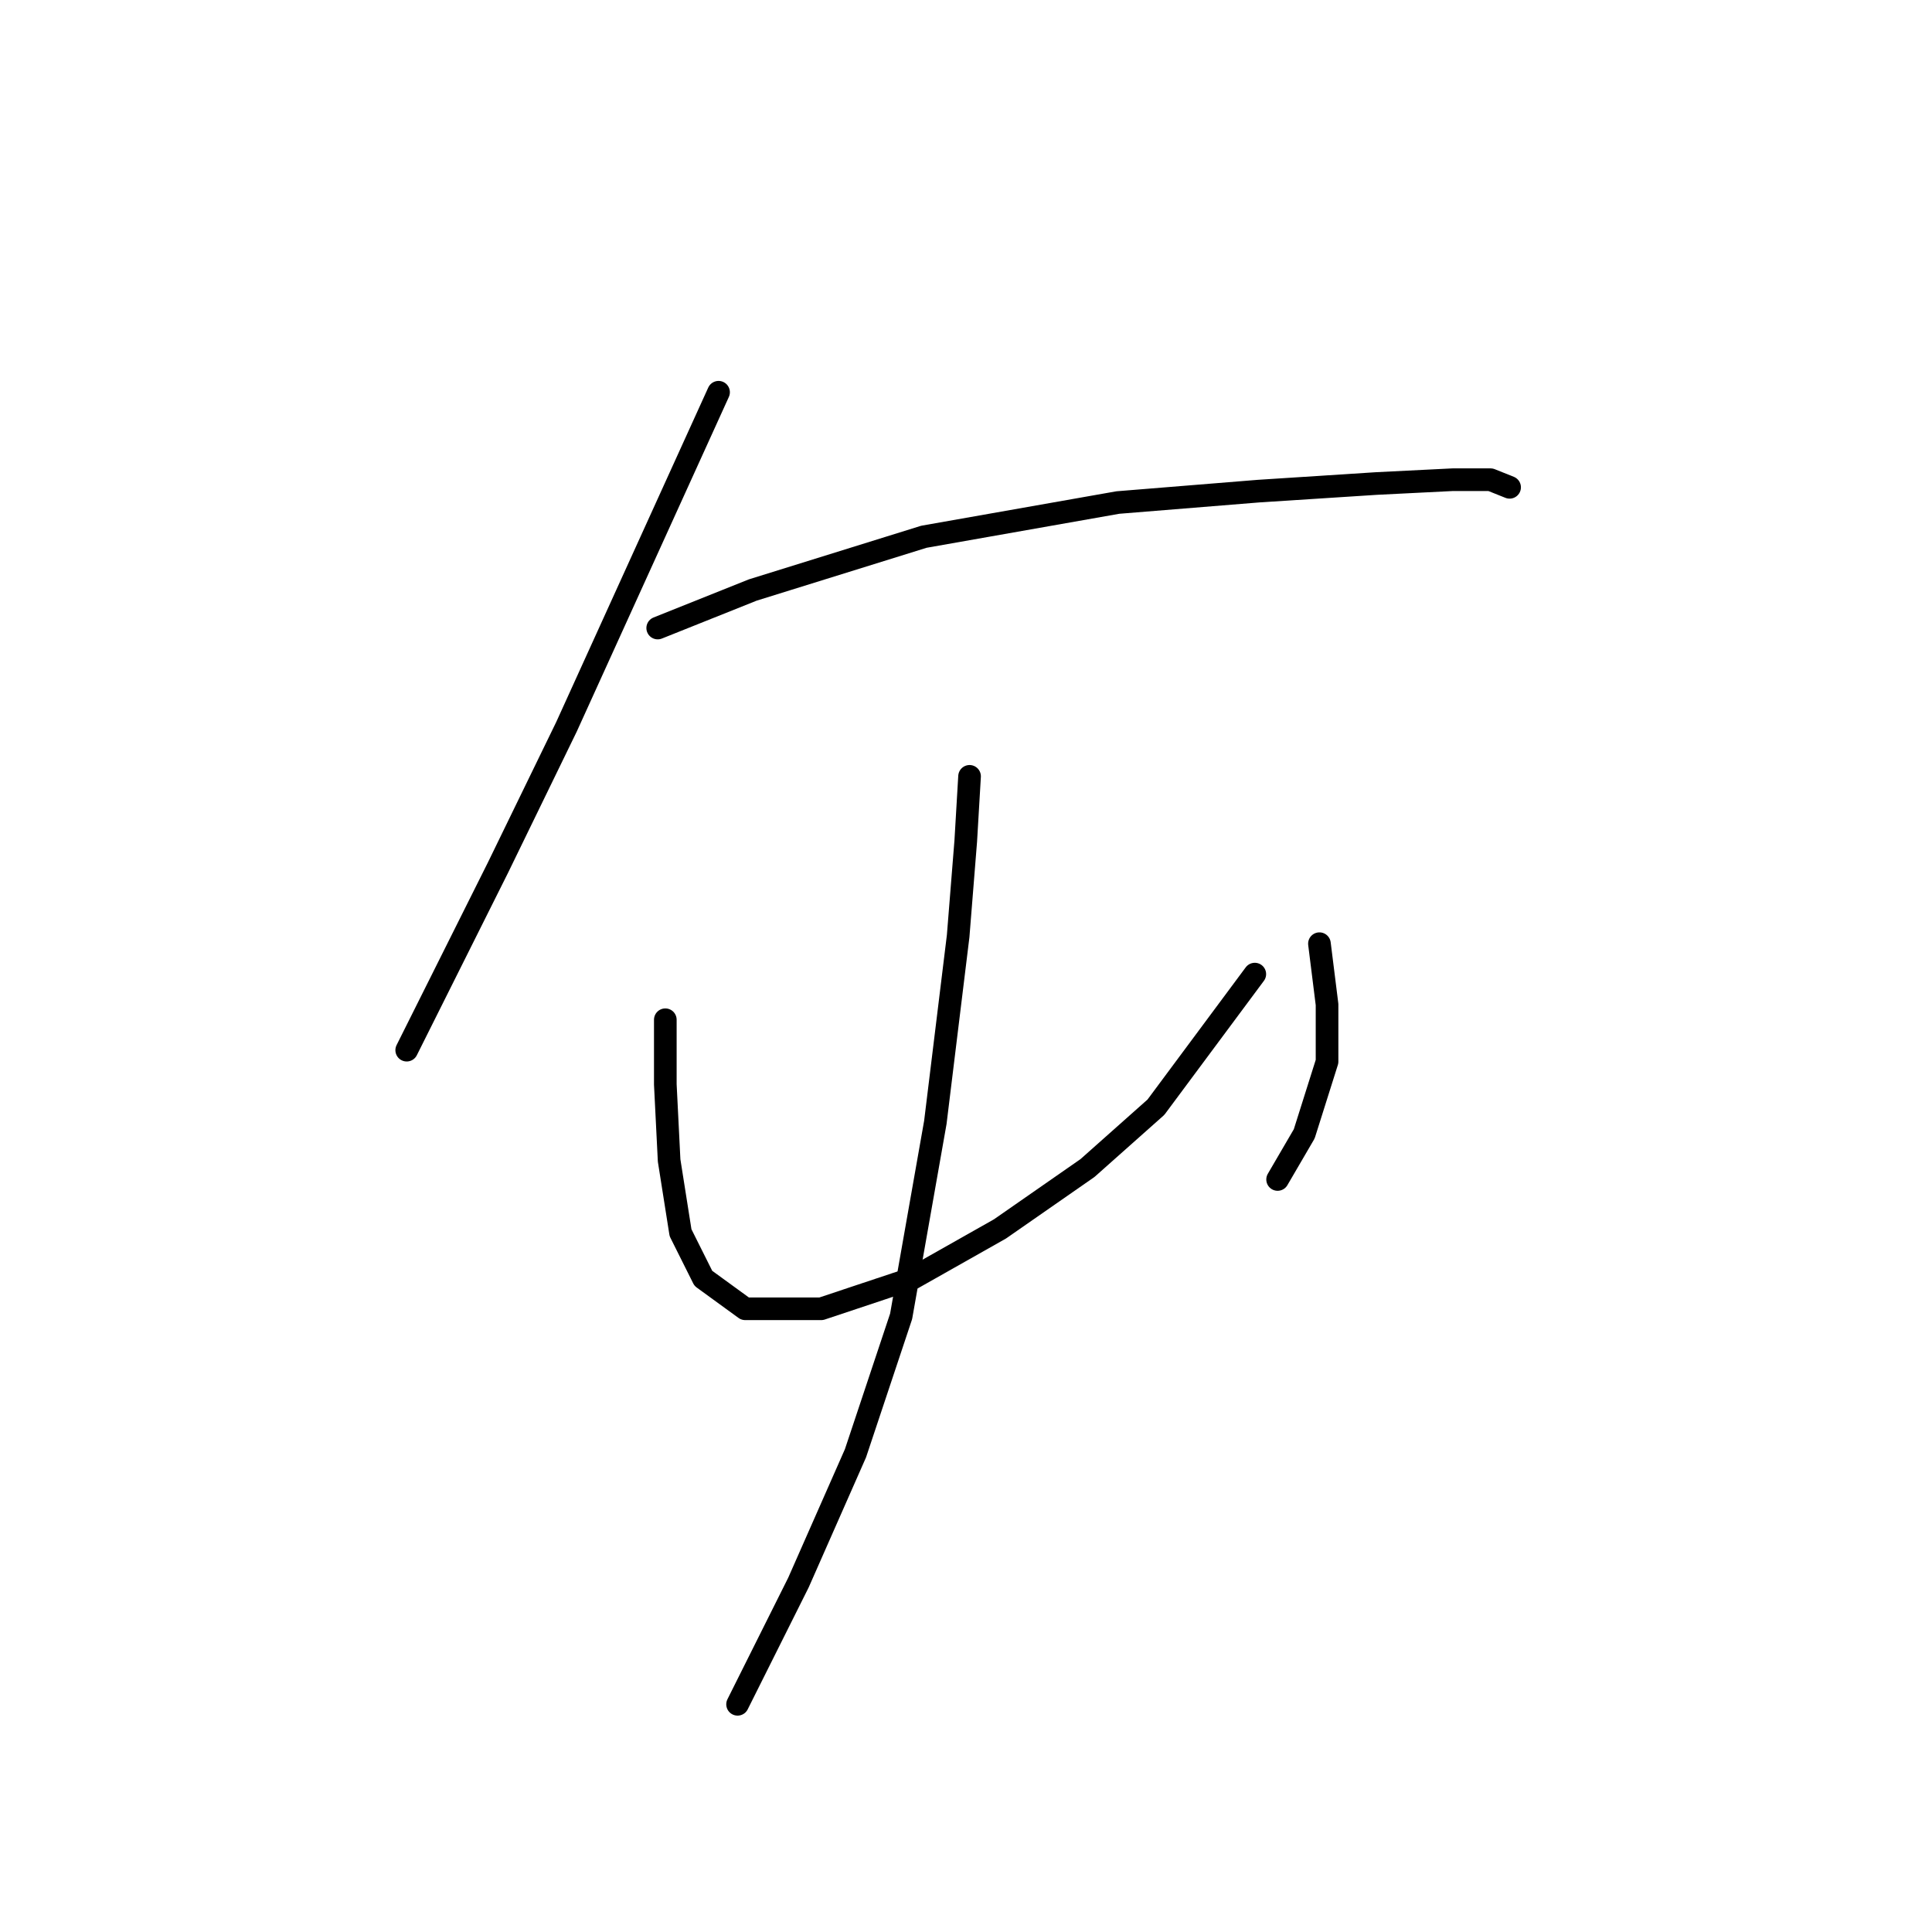 <?xml version="1.0" standalone="no"?>
    <svg width="256" height="256" xmlns="http://www.w3.org/2000/svg" version="1.1">
    <polyline stroke="black" stroke-width="3" stroke-linecap="round" fill="transparent" stroke-linejoin="round" points="95.213 51.974 85.135 74.146 75.056 96.319 65.985 114.964 58.427 130.082 53.891 139.153 53.891 139.153 " />
        <polyline stroke="black" stroke-width="3" stroke-linecap="round" fill="transparent" stroke-linejoin="round" points="87.15 83.217 99.748 78.178 122.425 71.123 148.125 66.588 166.771 65.076 182.392 64.068 192.471 63.564 197.51 63.564 200.03 64.572 200.03 64.572 " />
        <polyline stroke="black" stroke-width="3" stroke-linecap="round" fill="transparent" stroke-linejoin="round" points="88.158 135.121 88.158 143.688 88.662 153.767 90.174 163.341 93.197 169.388 98.741 173.42 108.819 173.42 120.913 169.388 132.504 162.837 144.094 154.775 153.165 146.712 166.267 129.074 166.267 129.074 " />
        <polyline stroke="black" stroke-width="3" stroke-linecap="round" fill="transparent" stroke-linejoin="round" points="174.833 125.043 175.841 133.106 175.841 140.665 172.818 150.239 169.29 156.286 169.29 156.286 " />
        <polyline stroke="black" stroke-width="3" stroke-linecap="round" fill="transparent" stroke-linejoin="round" points="128.472 102.87 127.968 111.437 126.96 124.035 123.937 148.727 119.402 174.428 113.354 192.569 105.796 209.703 97.733 225.828 97.733 225.828 " />
        </svg>